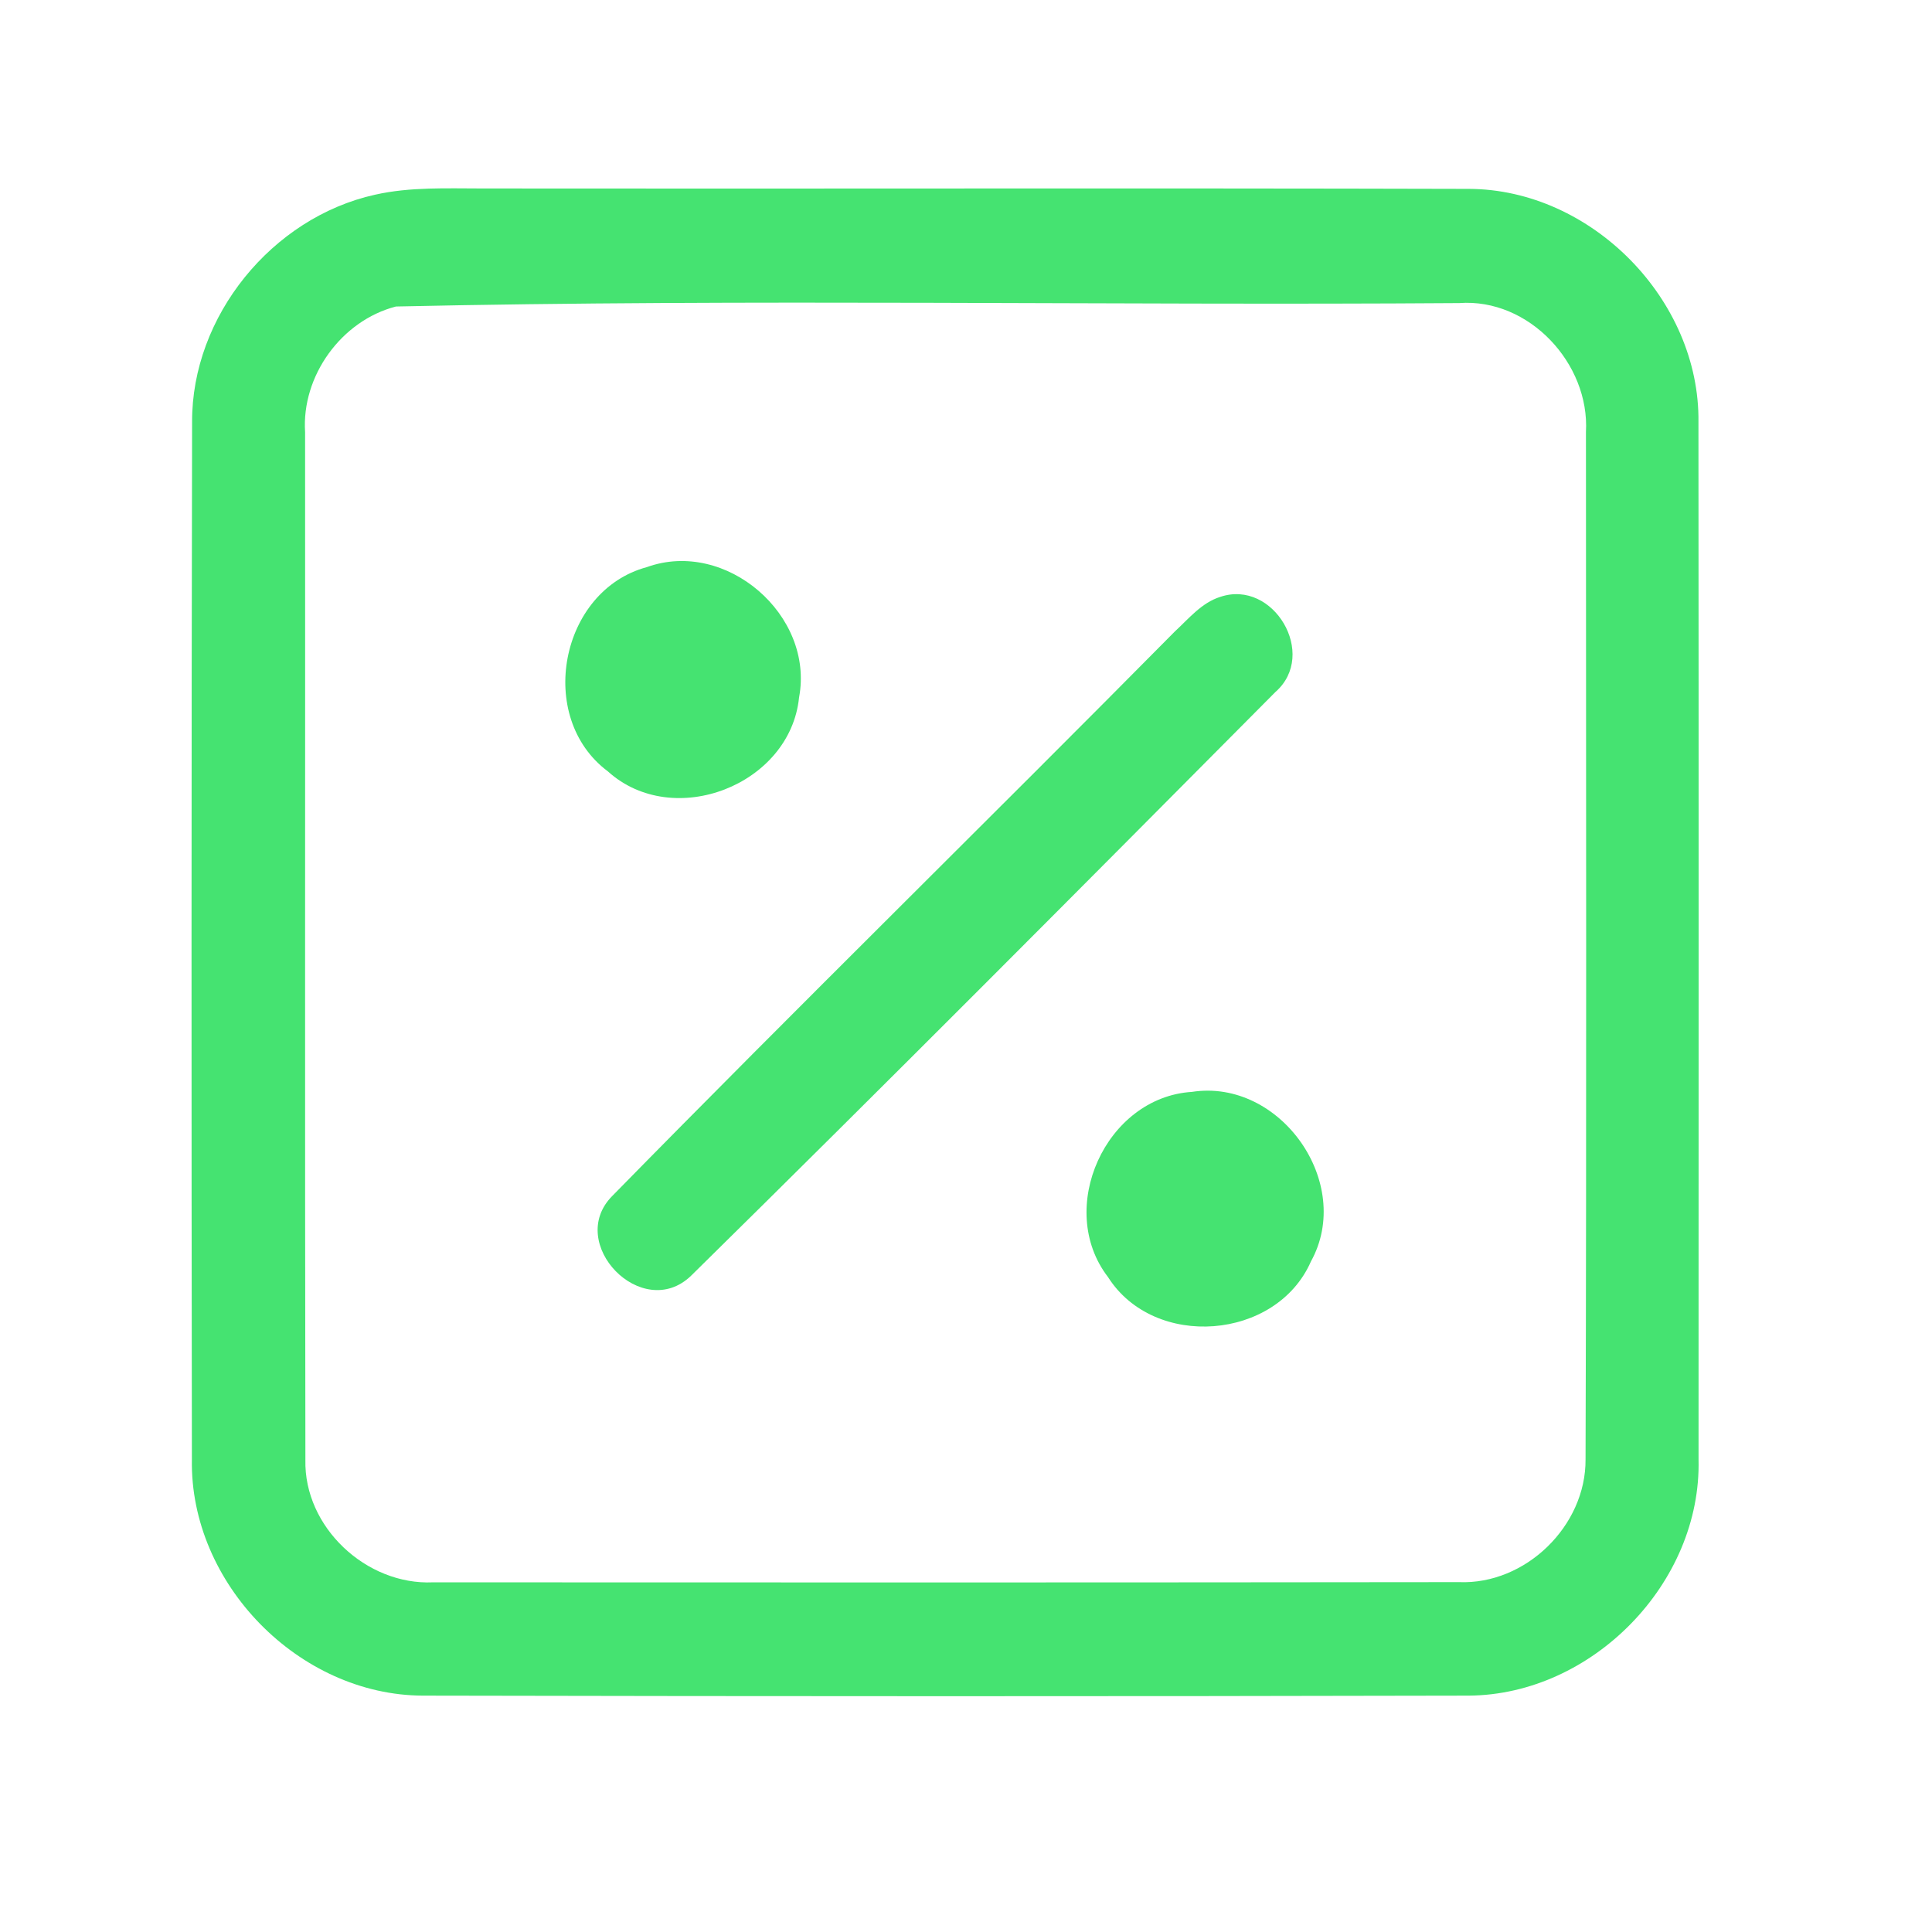 <?xml version="1.0" encoding="UTF-8" ?>
<!DOCTYPE svg PUBLIC "-//W3C//DTD SVG 1.1//EN" "http://www.w3.org/Graphics/SVG/1.1/DTD/svg11.dtd">
<svg width="192pt" height="192pt" viewBox="0 0 192 192" version="1.1" xmlns="http://www.w3.org/2000/svg">
<g id="#45e371ff">
<path fill="#45e371" opacity="1.00" d=" M 37.27 19.35 C 40.79 18.56 44.42 18.73 48.00 18.73 C 80.65 18.77 113.31 18.68 145.97 18.77 C 158.15 18.81 168.95 29.79 168.79 41.96 C 168.82 76.32 168.81 110.68 168.80 145.03 C 169.10 157.32 158.24 168.42 145.97 168.51 C 111.33 168.59 76.68 168.58 42.03 168.51 C 29.70 168.47 18.85 157.35 19.07 145.04 C 19.02 110.68 19.02 76.31 19.09 41.95 C 19.04 31.43 27.03 21.62 37.27 19.35 M 39.35 30.46 C 33.93 31.86 29.95 37.36 30.32 42.96 C 30.34 77.00 30.29 111.03 30.35 145.07 C 30.19 151.76 36.40 157.55 43.03 157.25 C 77.01 157.27 111.00 157.27 144.99 157.23 C 151.61 157.50 157.62 151.64 157.57 145.03 C 157.68 111.00 157.61 76.97 157.61 42.94 C 158.00 36.13 151.95 29.61 145.01 30.12 C 109.80 30.37 74.53 29.68 39.35 30.46 Z" />
<path fill="#45e371" opacity="1.00" d=" M 64.28 56.36 C 72.16 53.52 80.95 61.14 79.41 69.31 C 78.53 78.02 66.90 82.54 60.40 76.65 C 53.23 71.30 55.64 58.69 64.28 56.36 Z" />
<path fill="#45e371" opacity="1.00" d=" M 121.26 59.32 C 126.56 57.52 131.00 65.04 126.76 68.76 C 107.48 88.17 88.17 107.60 68.67 126.79 C 63.83 131.44 56.17 123.56 60.85 118.85 C 79.33 100.00 98.20 81.52 116.76 62.75 C 118.14 61.48 119.41 59.90 121.26 59.32 Z" />
<path fill="#45e371" opacity="1.00" d=" M 118.45 108.51 C 127.22 107.15 134.59 117.56 130.28 125.36 C 126.84 133.21 114.70 134.15 110.11 126.91 C 104.88 120.11 109.88 109.05 118.45 108.51 Z" />
</g>
</svg>
